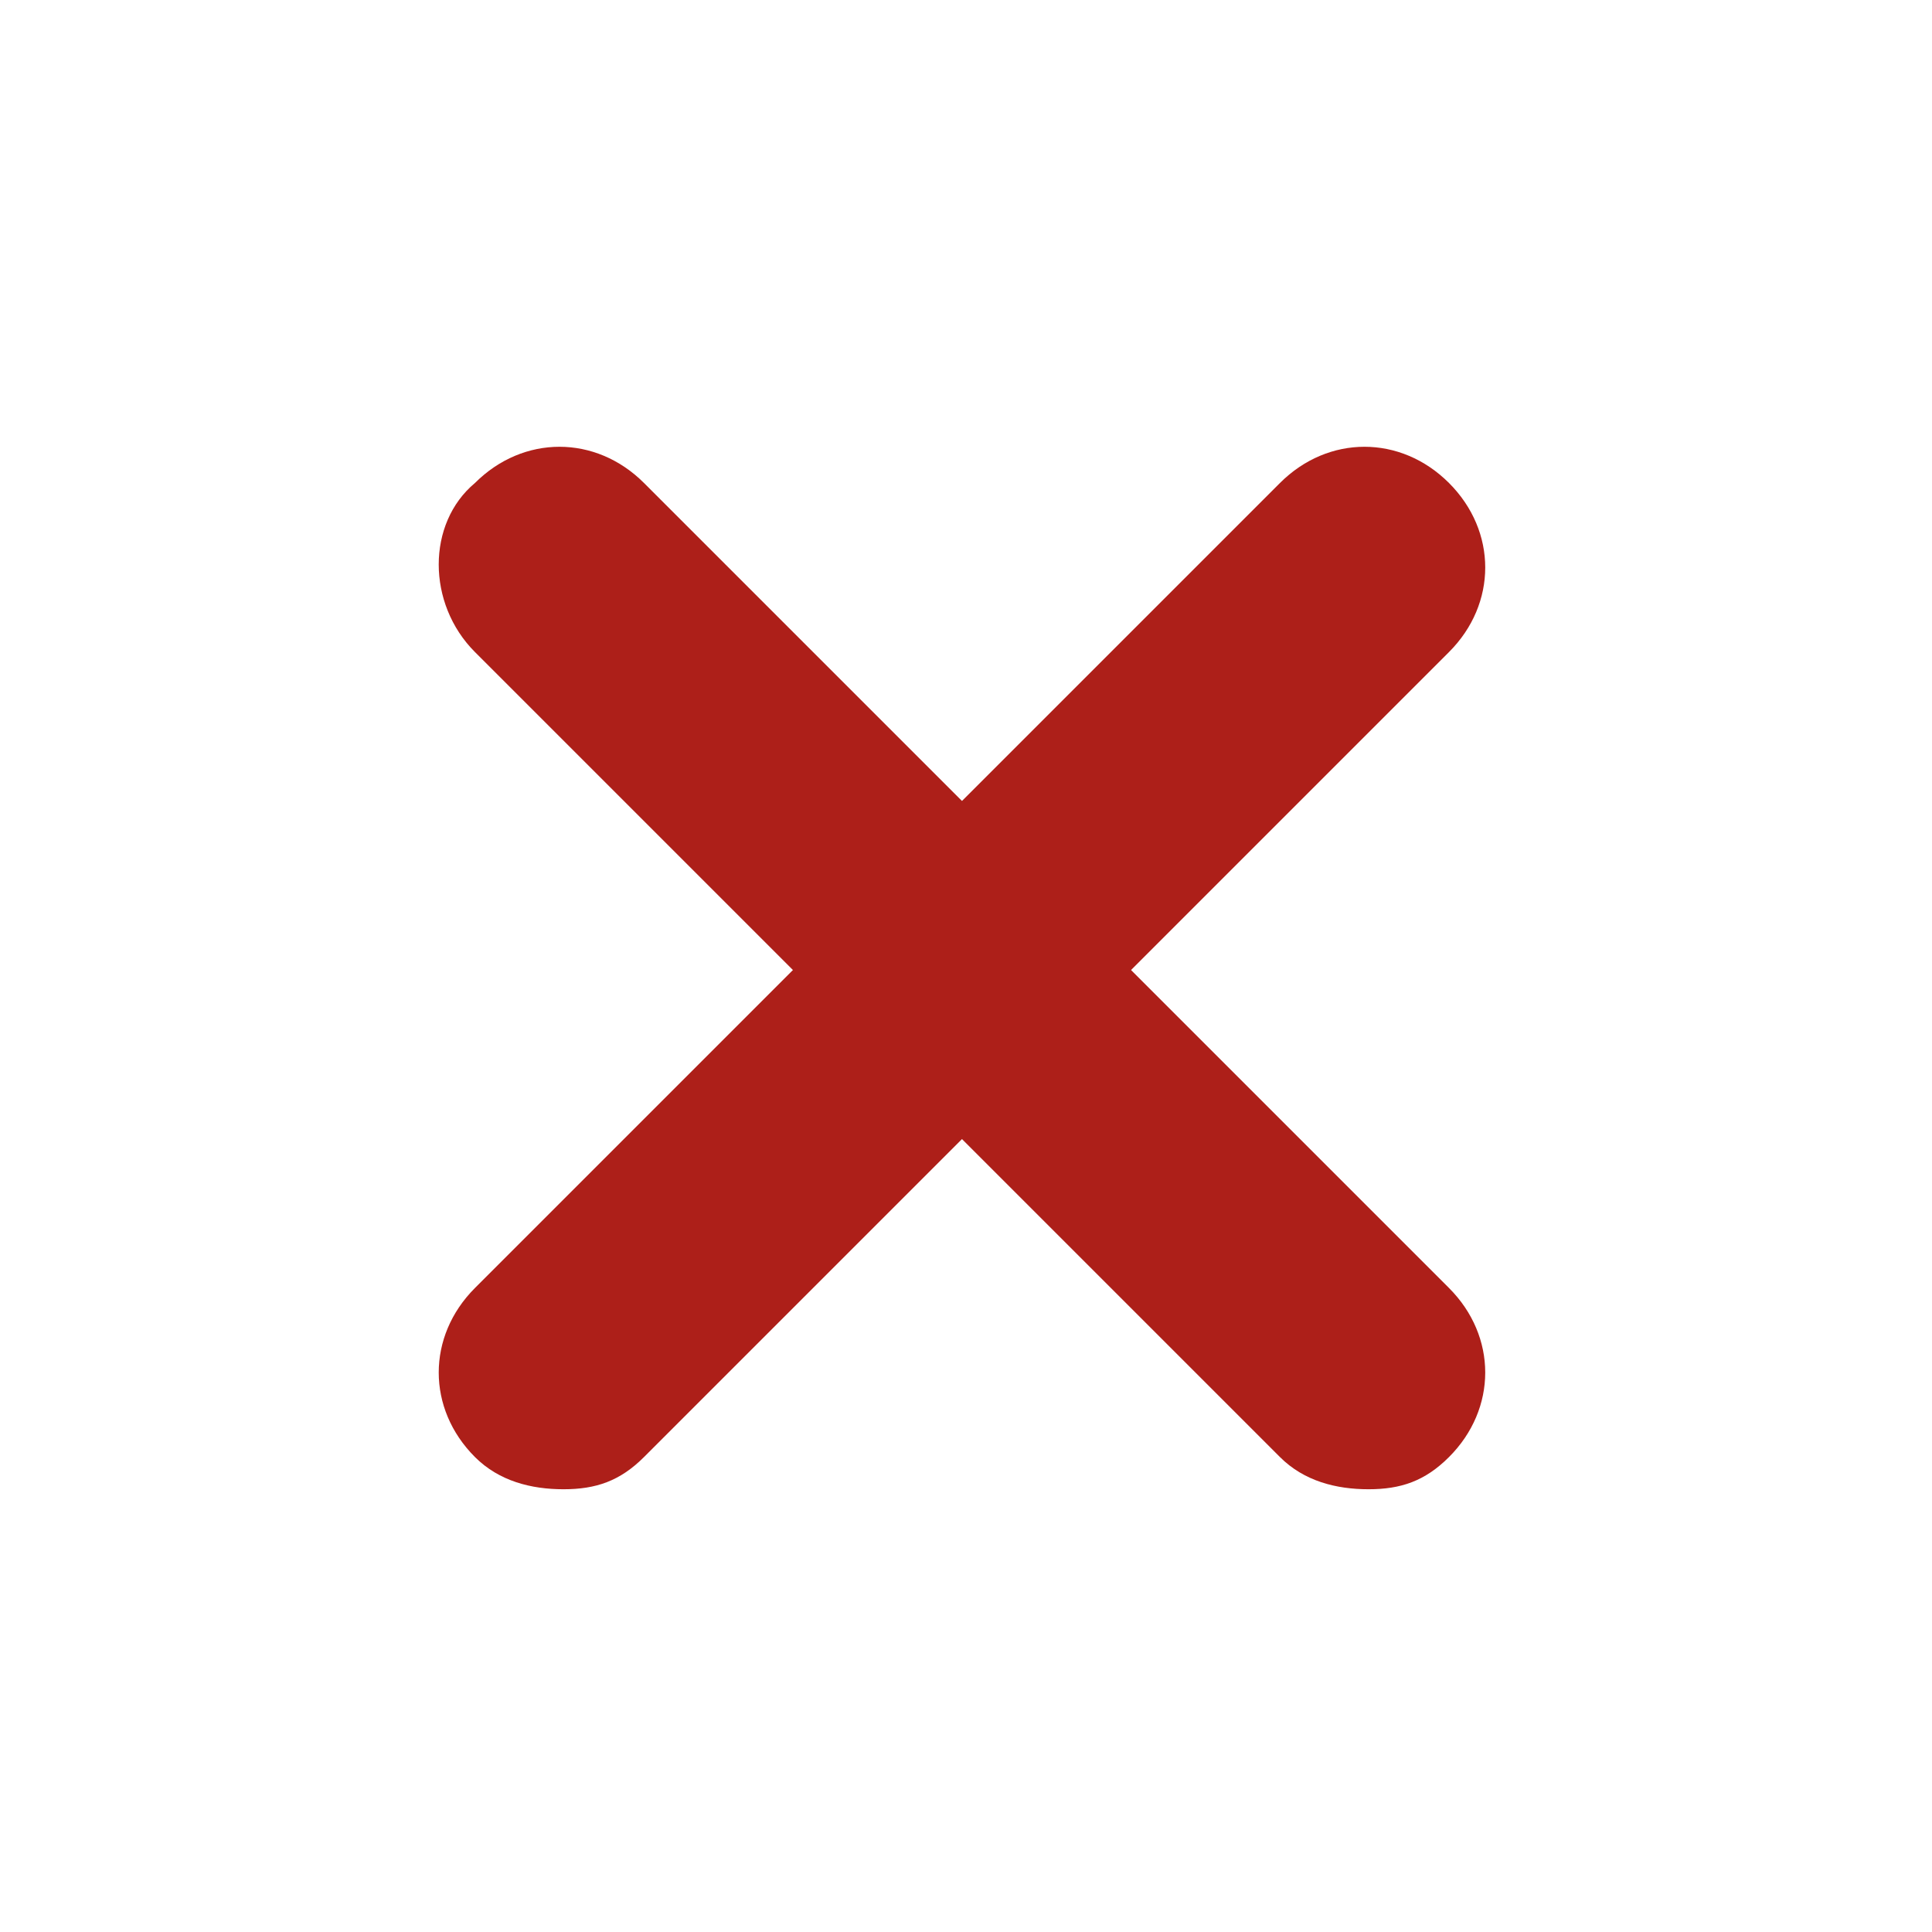<?xml version="1.0" encoding="utf-8"?>
<!-- Generator: Adobe Illustrator 22.0.1, SVG Export Plug-In . SVG Version: 6.00 Build 0)  -->
<svg version="1.1" id="Layer_1" xmlns="http://www.w3.org/2000/svg" xmlns:xlink="http://www.w3.org/1999/xlink" x="0px" y="0px"
	 viewBox="0 0 24 24" style="enable-background:new 0 0 24 24;" xml:space="preserve">
<style type="text/css">
	.st0{fill:#AD1F19;}
</style>
<title>Icon-cross-v2_v2</title>
<g>
	<path class="st0" d="M17,18.5c-0.4,0-0.8-0.1-1.1-0.4l-10-10C5.3,7.5,5.3,6.5,5.9,6C6.5,5.4,7.4,5.4,8,6l10,10
		c0.6,0.6,0.6,1.5,0,2.1C17.7,18.4,17.4,18.5,17,18.5z"/>
</g>
<g>
	<path class="st0" d="M7,18.5c-0.4,0-0.8-0.1-1.1-0.4c-0.6-0.6-0.6-1.5,0-2.1l10-10c0.6-0.6,1.5-0.6,2.1,0c0.6,0.6,0.6,1.5,0,2.1
		l-10,10C7.7,18.4,7.4,18.5,7,18.5z"/>
</g>
</svg>
